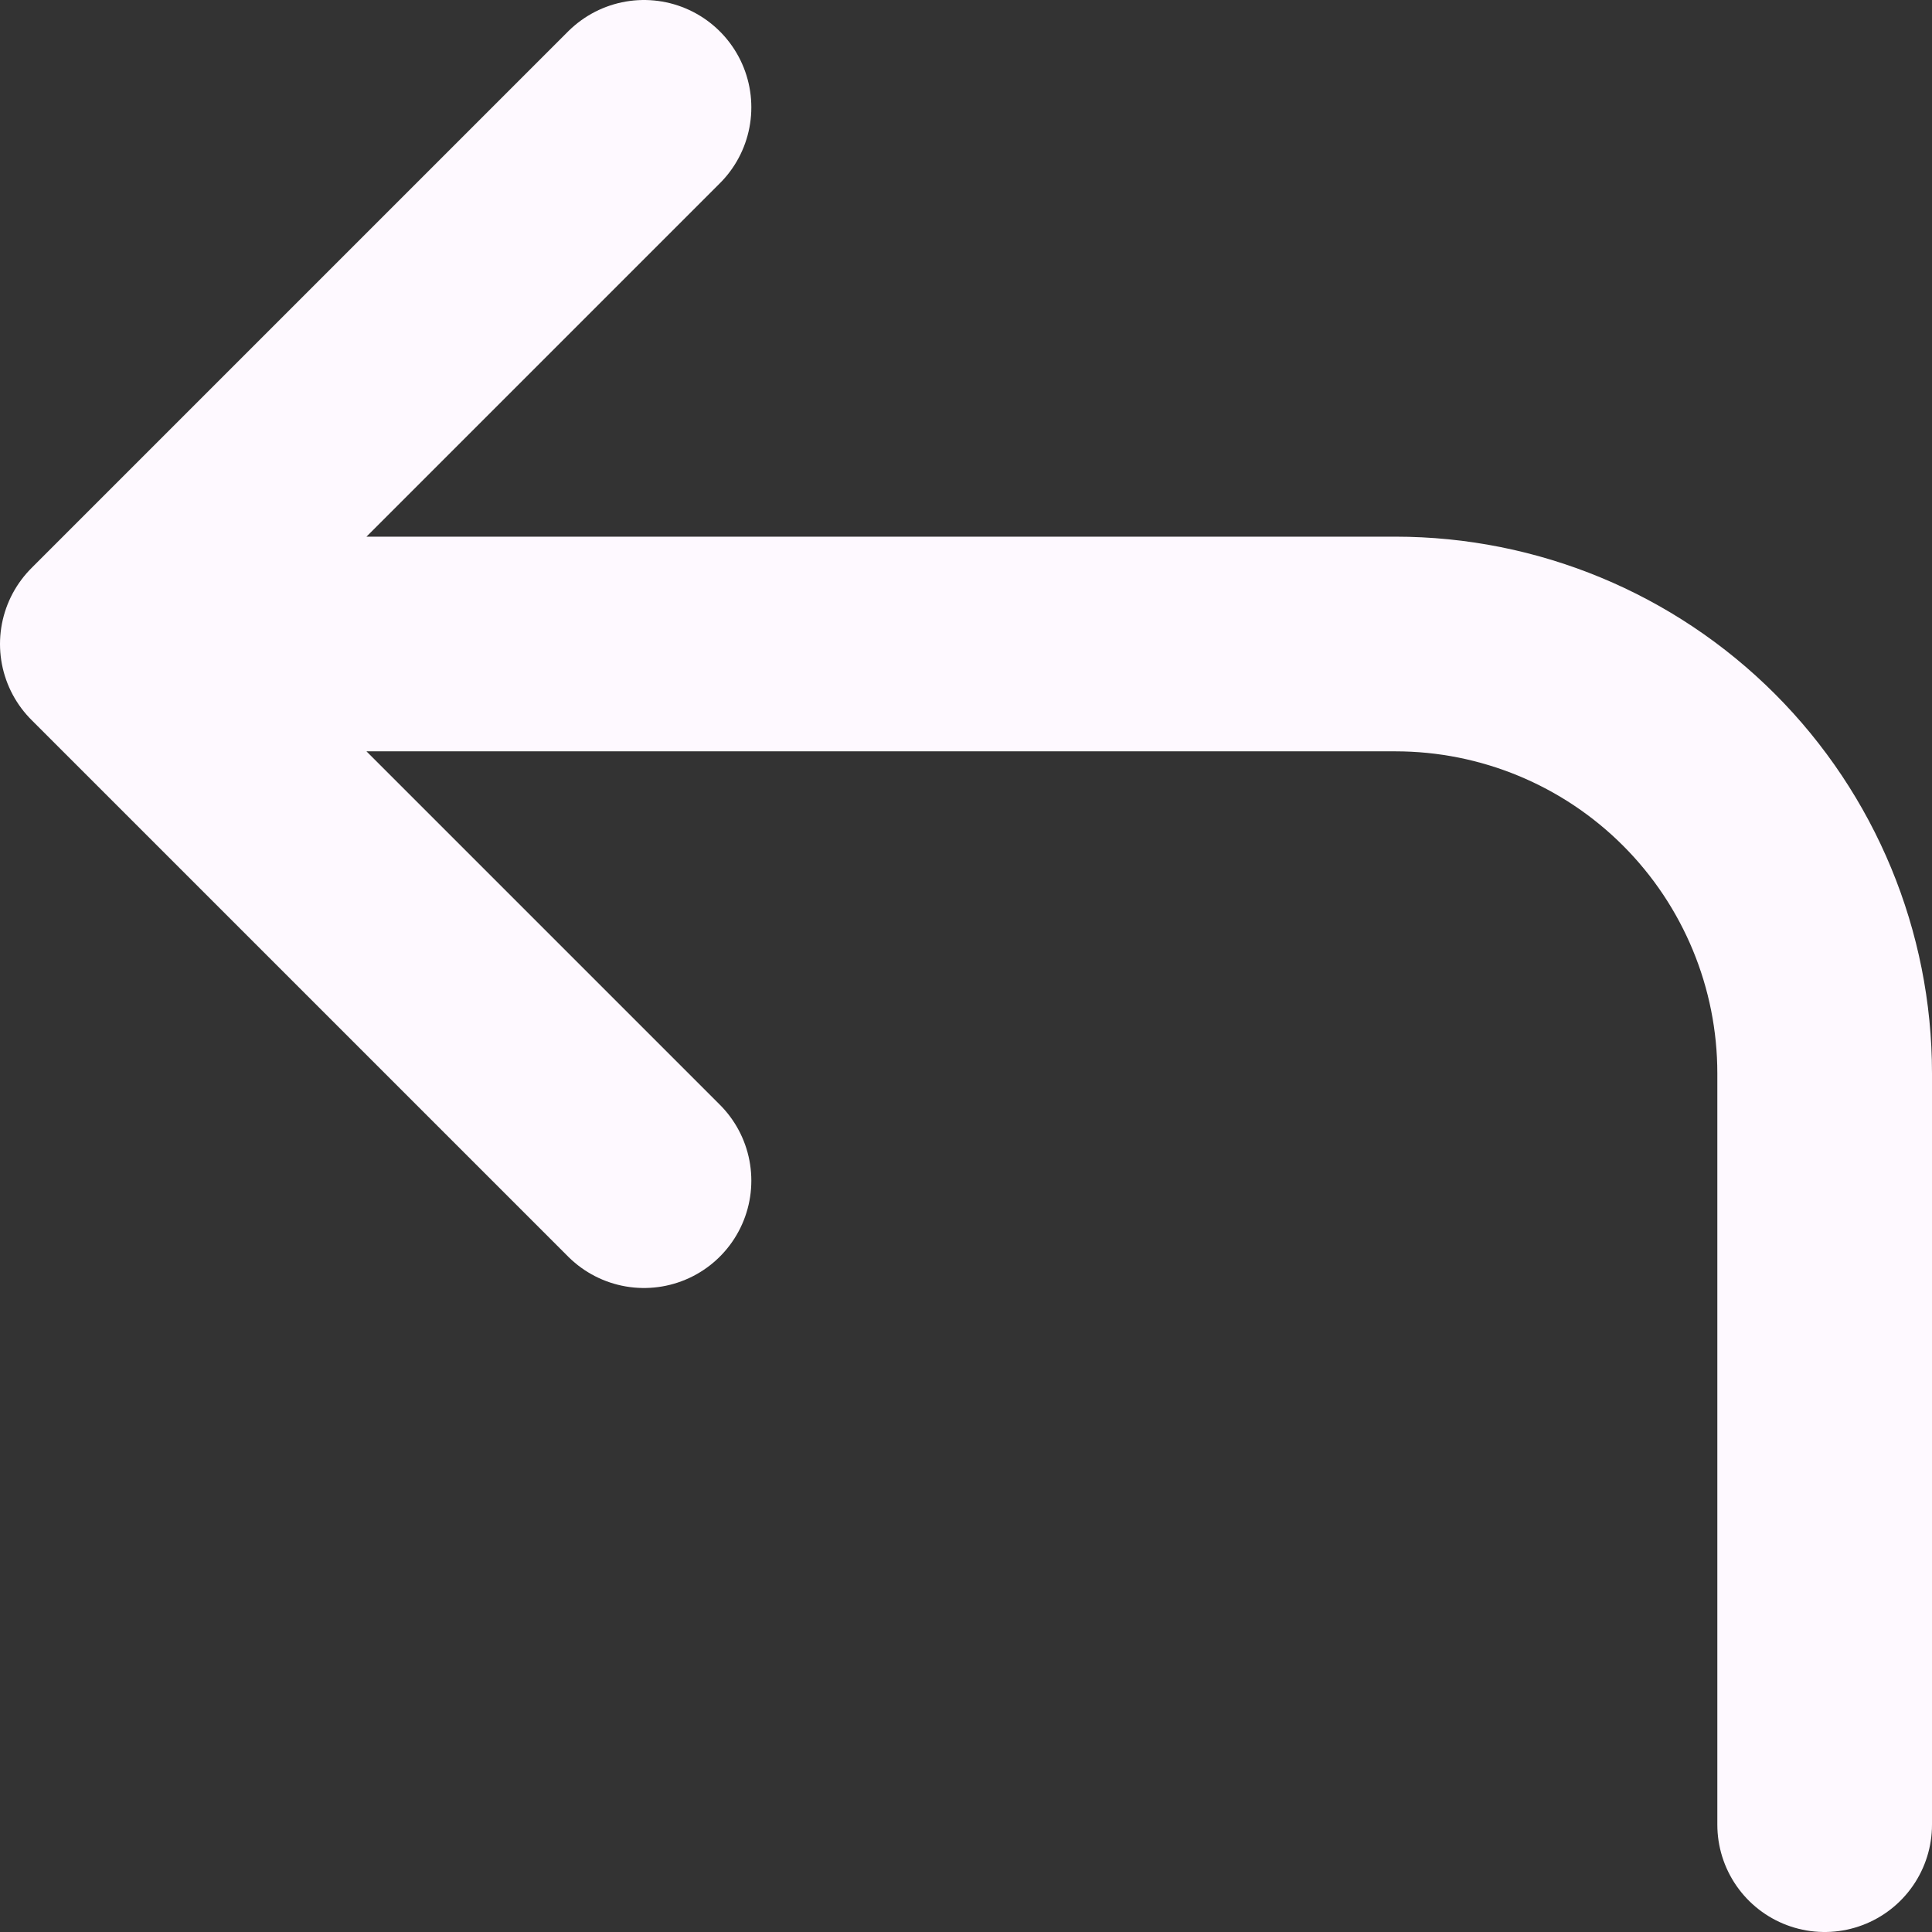 <svg width="36" height="36" viewBox="0 0 36 36" fill="none" xmlns="http://www.w3.org/2000/svg">
<rect x="0" y="0" width="36" height="36" fill="#333333" stroke="none"/>
<path d="M12 22L2 12M2 12L12 2M2 12H26C28.122 12 30.157 12.843 31.657 14.343C33.157 15.843 34 17.878 34 20V34" stroke="#FEF9FF" stroke-width="4" stroke-linecap="round" stroke-linejoin="round"/>
</svg>
